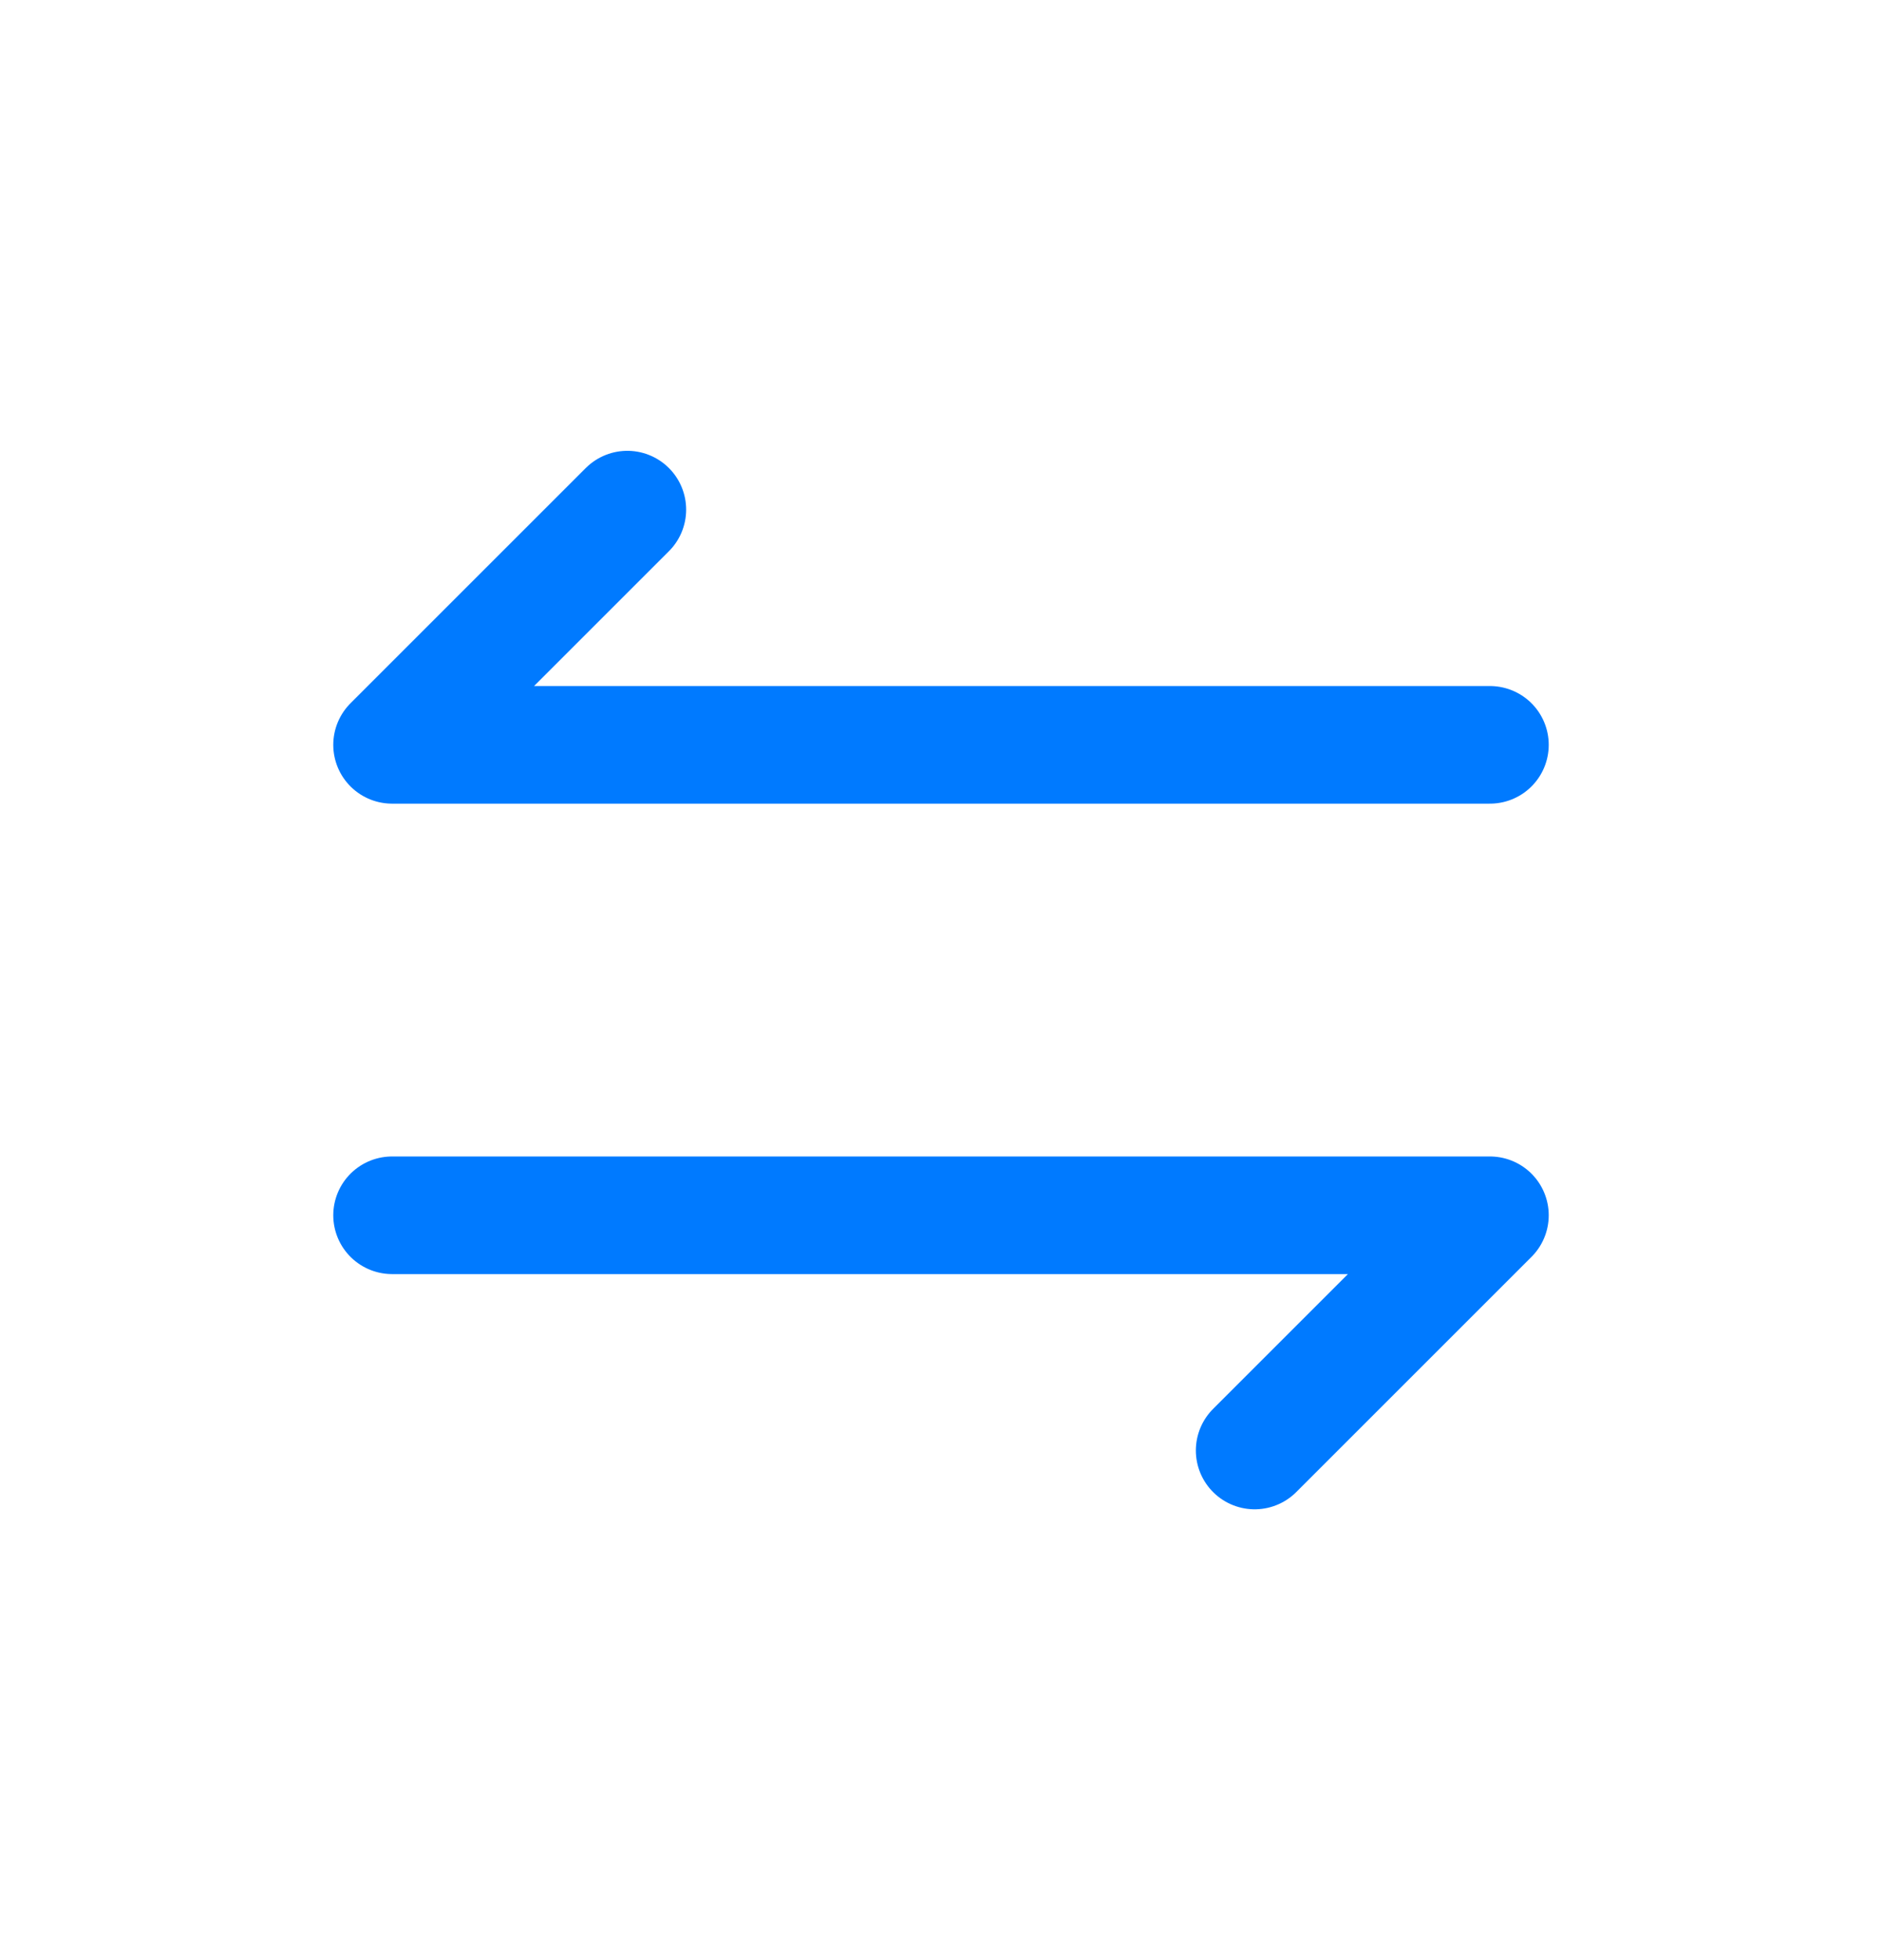 <svg width="24" height="25" viewBox="0 0 24 25" fill="none" xmlns="http://www.w3.org/2000/svg">
<path d="M19 9.5L5 9.5L8 6.5" stroke="#007AFF" stroke-width="1.5" stroke-linecap="round" stroke-linejoin="round"/>
<path d="M5 15.5L19 15.5L16 18.5" stroke="#007AFF" stroke-width="1.5" stroke-linecap="round" stroke-linejoin="round"/>
</svg>
